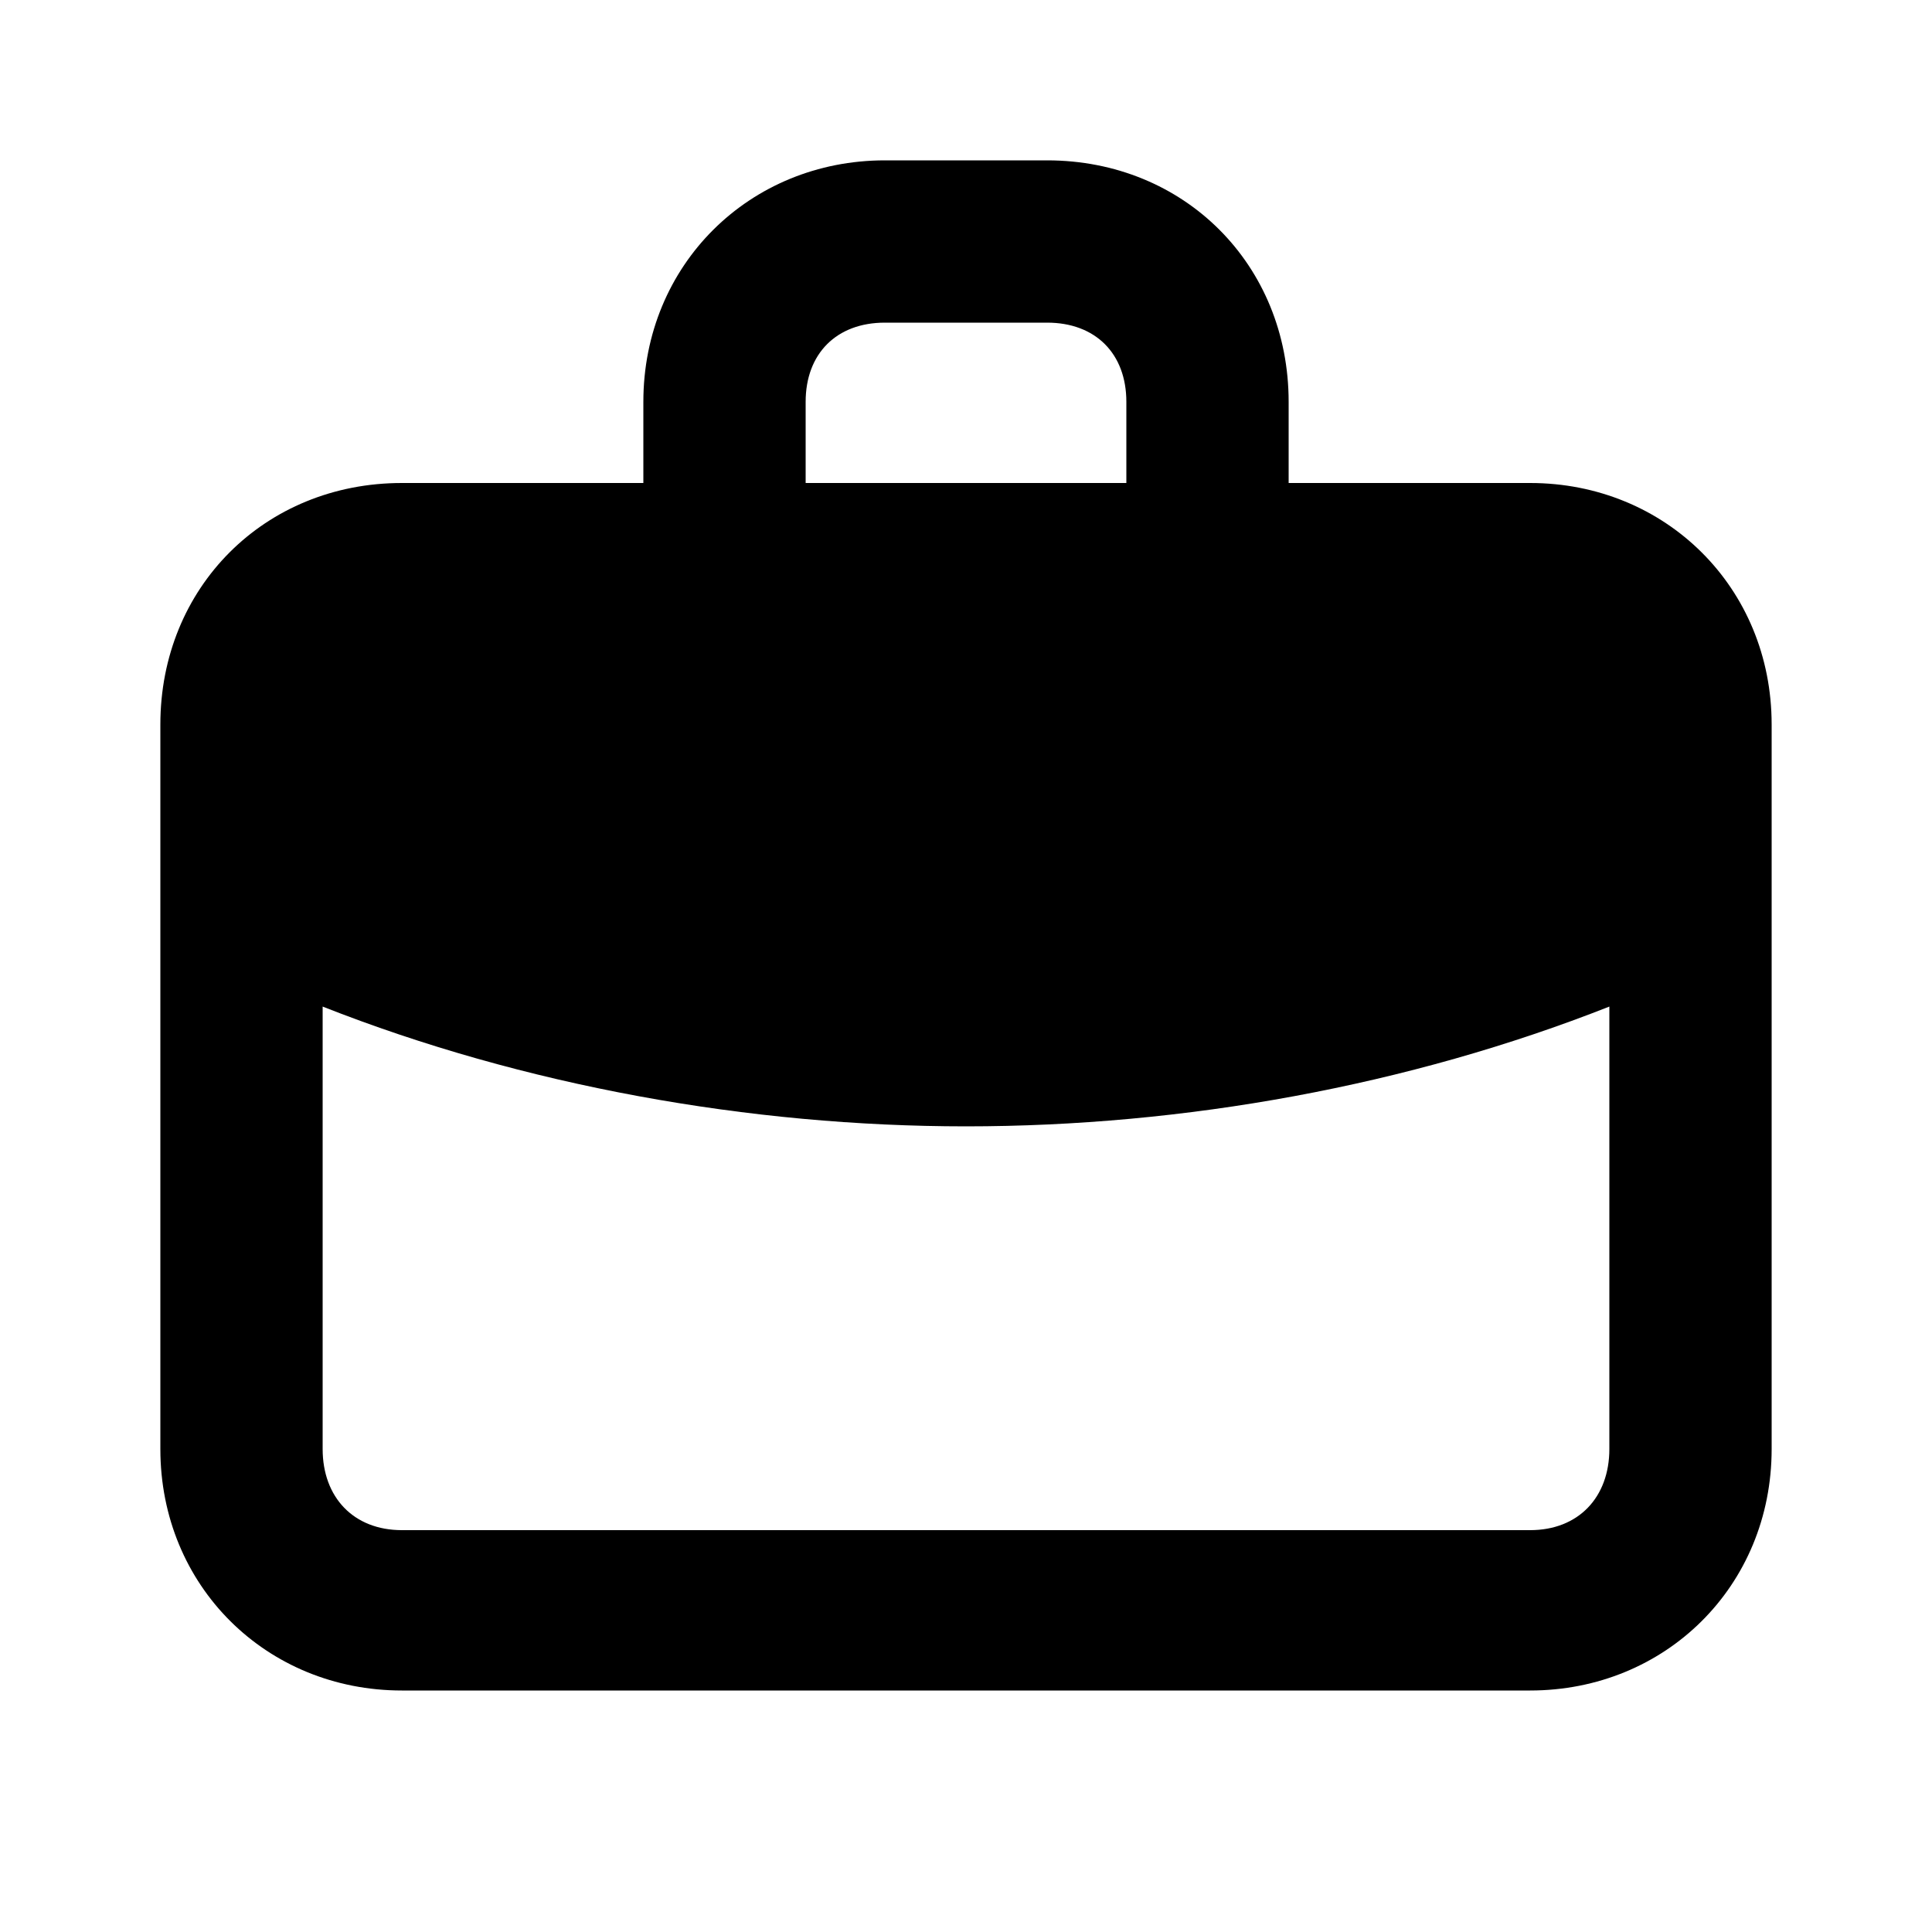<svg xmlns="http://www.w3.org/2000/svg" width="24" height="24" viewBox="0 0 24 24">
    <path d="M19.008 6h-3v-1.008c0-1.704-1.296-3-3-3h-2.016c-1.68 0-3 1.296-3 3v1.008h-3c-1.704 0-3 1.296-3 3v9c0 1.704 1.32 3 3 3h14.016c1.68 0 3-1.296 3-3v-9c0-1.704-1.32-3-3-3zM10.008 4.992c0-0.6 0.384-0.984 0.984-0.984h2.016c0.6 0 0.984 0.384 0.984 0.984v1.008h-3.984v-1.008zM19.992 18c0 0.6-0.384 1.008-0.984 1.008h-14.016c-0.6 0-0.984-0.408-0.984-1.008v-5.496c2.496 0.984 5.304 1.488 7.992 1.488 2.712 0 5.496-0.504 7.992-1.488v5.496z"></path>
</svg>
